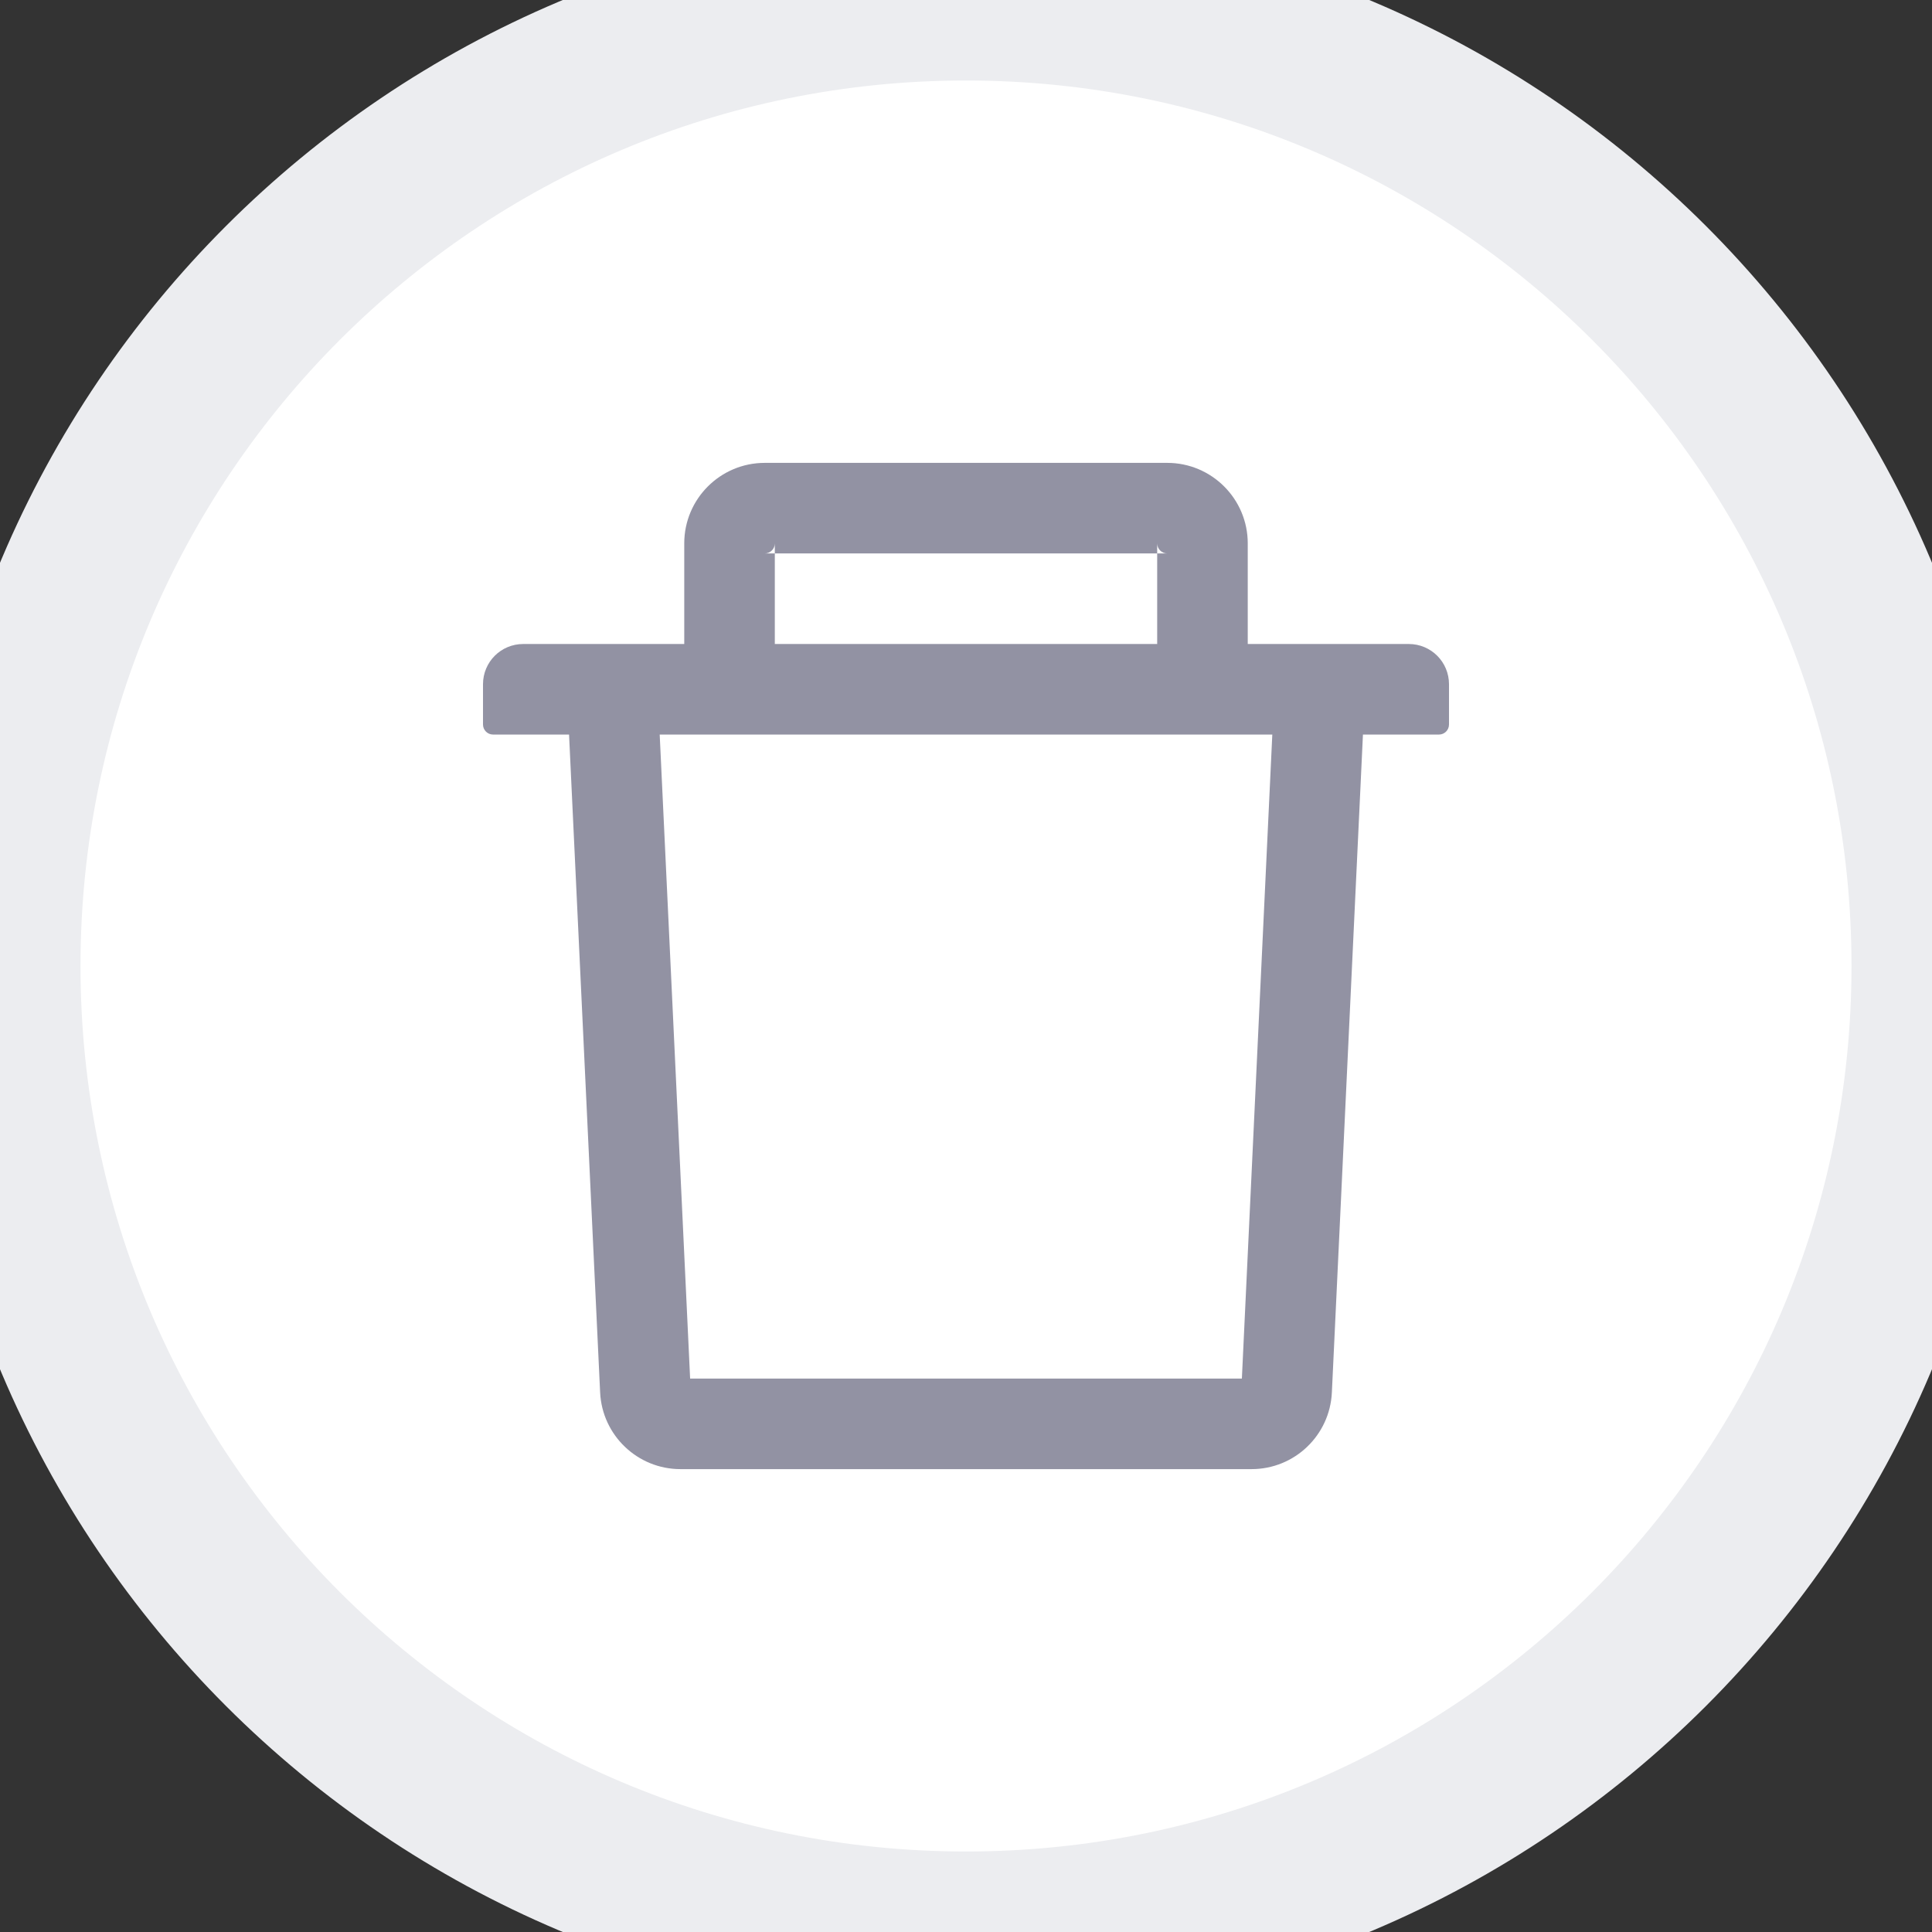 <svg width="24" height="24" viewBox="0 0 24 24" fill="none" xmlns="http://www.w3.org/2000/svg">
<rect x="0" y="0" width="24" height="24" fill="#333333" stroke="none"/>
<path d="M0 12C0 5.373 5.373 0 12 0C18.627 0 24 5.373 24 12C24 18.627 18.627 24 12 24C5.373 24 0 18.627 0 12Z" fill="white"/>
<path d="M9.625 6.875H9.5C9.569 6.875 9.625 6.819 9.625 6.75V6.875H14.375V6.75C14.375 6.819 14.431 6.875 14.5 6.875H14.375V8H15.5V6.75C15.5 6.198 15.052 5.75 14.5 5.75H9.5C8.948 5.75 8.5 6.198 8.5 6.75V8H9.625V6.875ZM17.5 8H6.5C6.223 8 6 8.223 6 8.5V9C6 9.069 6.056 9.125 6.125 9.125H7.069L7.455 17.297C7.48 17.83 7.92 18.25 8.453 18.25H15.547C16.081 18.25 16.52 17.831 16.545 17.297L16.931 9.125H17.875C17.944 9.125 18 9.069 18 9V8.5C18 8.223 17.777 8 17.5 8ZM15.427 17.125H8.573L8.195 9.125H15.805L15.427 17.125Z" fill="#9292A3"/>
<path d="M12 23C5.925 23 1 18.075 1 12H-1C-1 19.18 4.82 25 12 25V23ZM23 12C23 18.075 18.075 23 12 23V25C19.18 25 25 19.18 25 12H23ZM12 1C18.075 1 23 5.925 23 12H25C25 4.82 19.18 -1 12 -1V1ZM12 -1C4.82 -1 -1 4.82 -1 12H1C1 5.925 5.925 1 12 1V-1Z" fill="#ECEDF0"/>
</svg>
